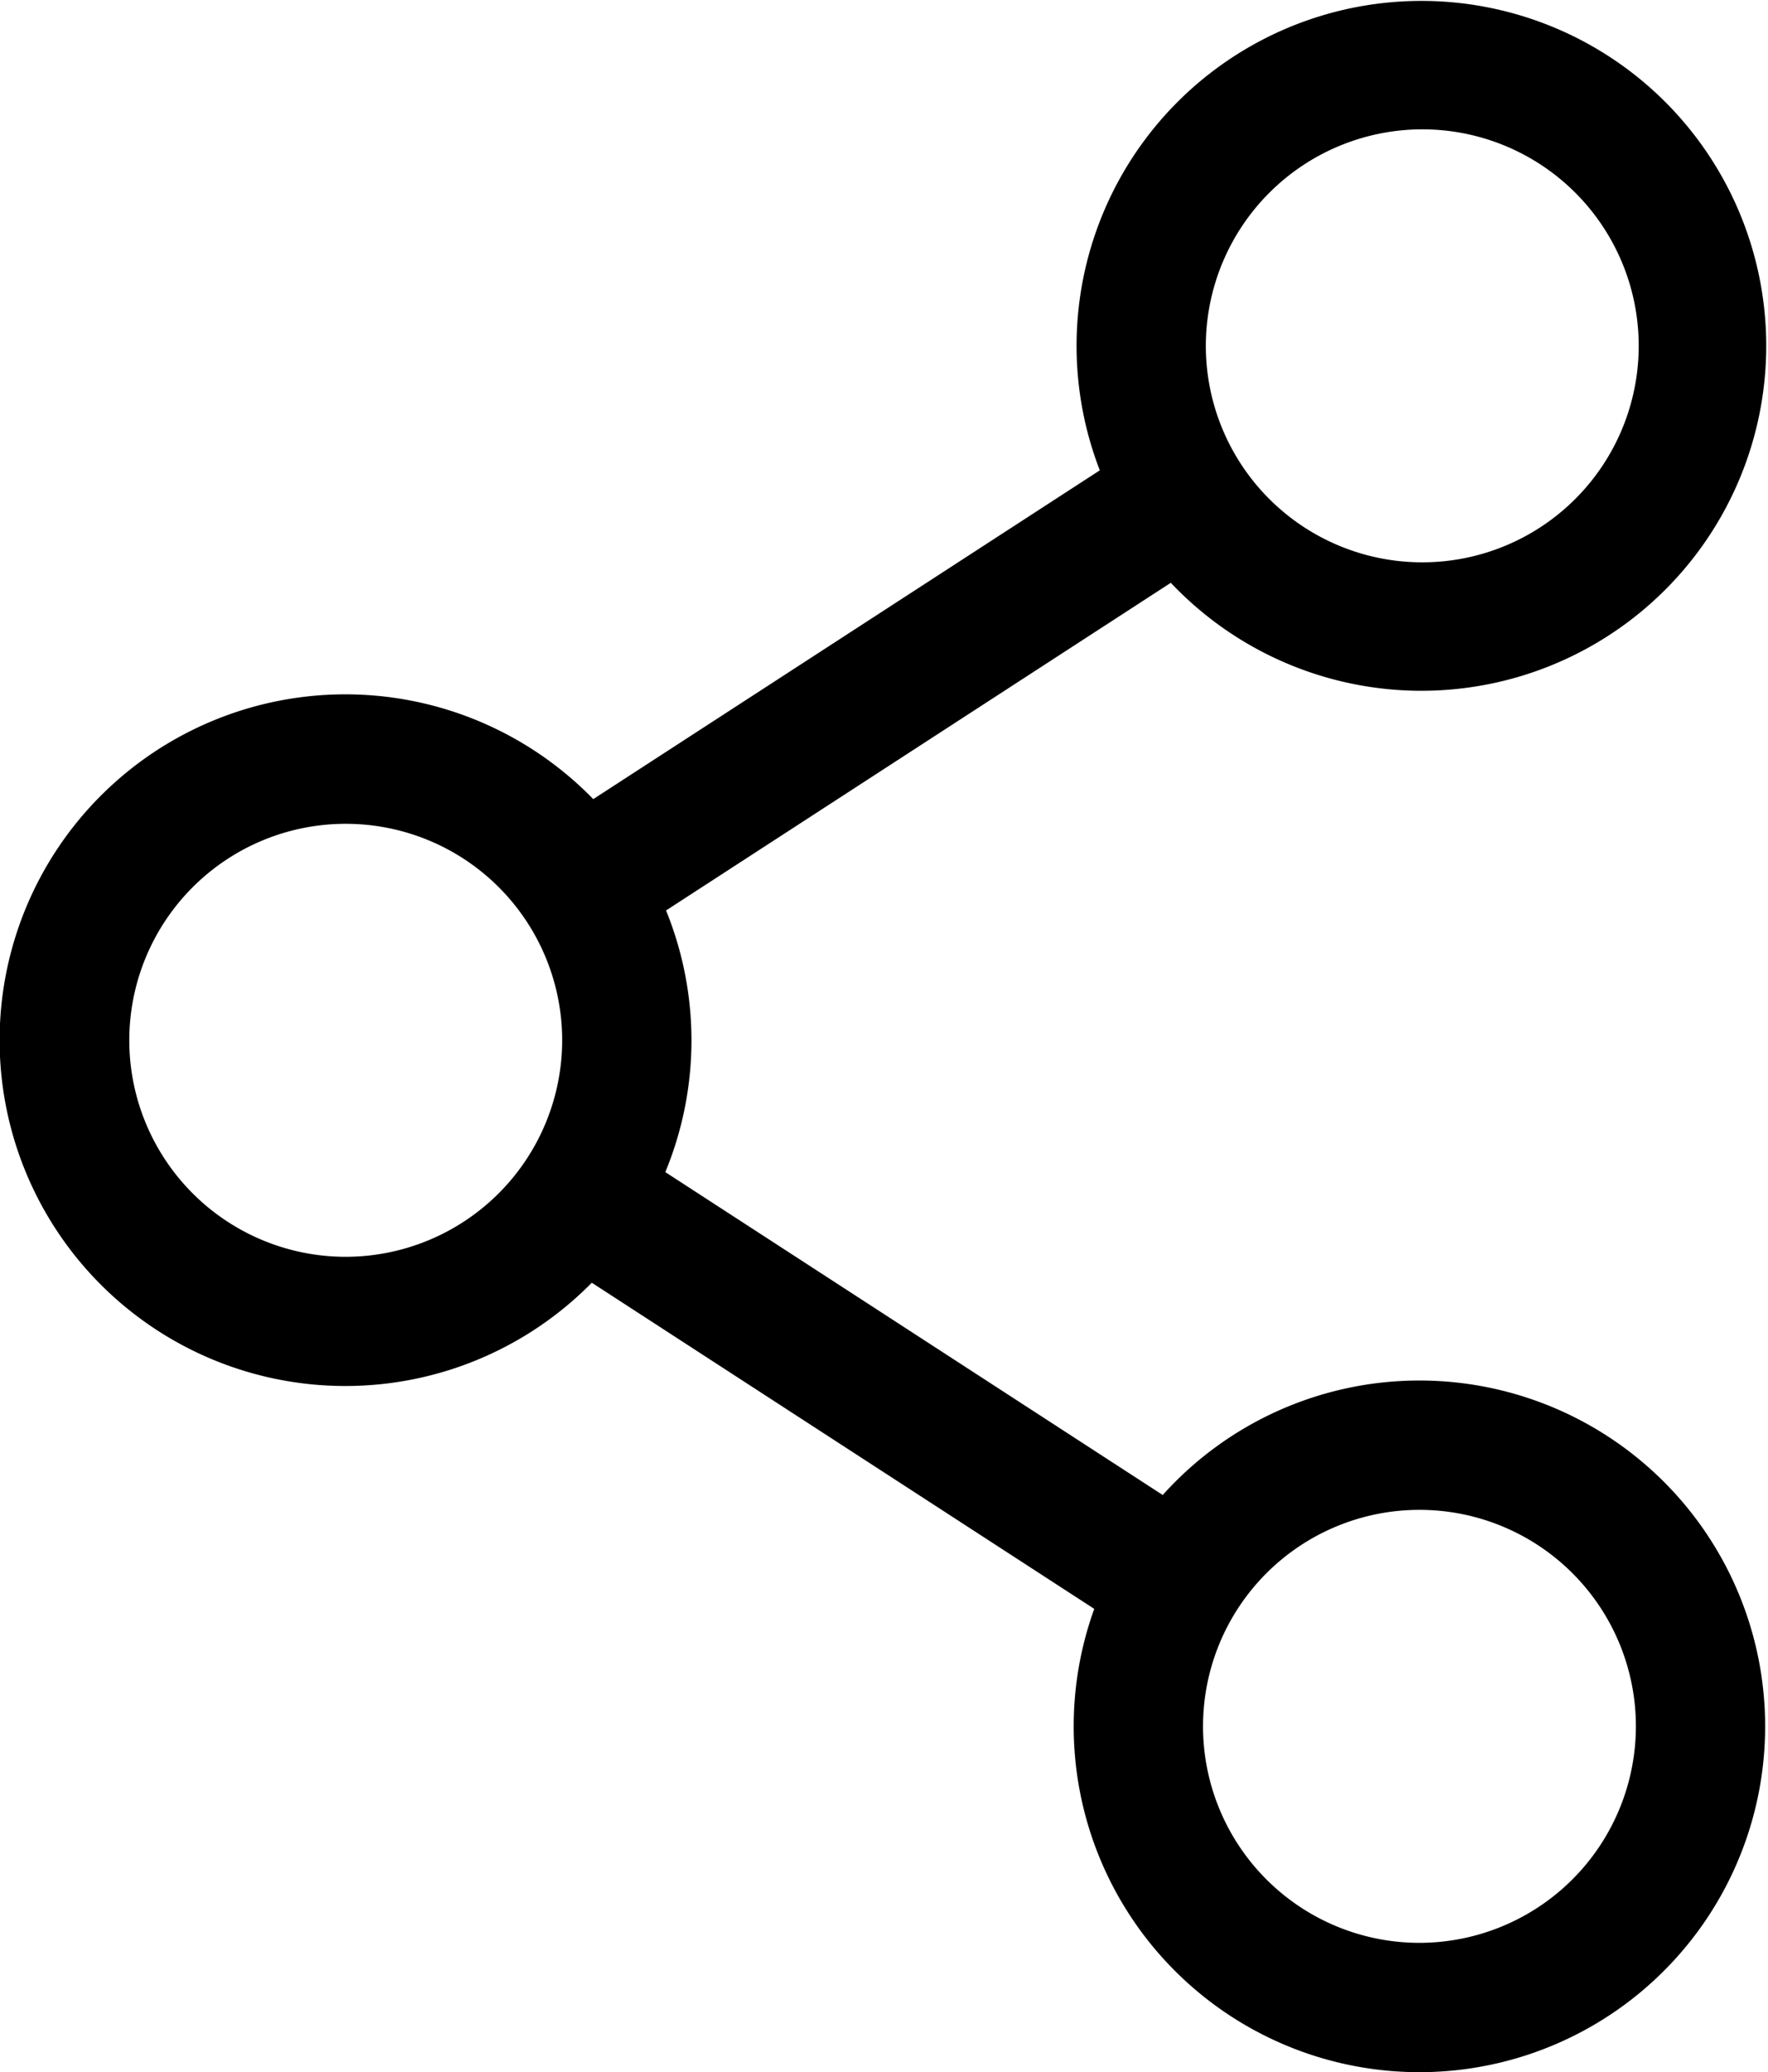 <svg xmlns="http://www.w3.org/2000/svg" viewBox="0 0 314.5 368.5">
  <path d="M252.5,245.5a61.38,61.38,0,0,0-45.67,20.36l-88.48-57.42a61.32,61.32,0,0,0,.13-46.53l89.79-58.27a61.34,61.34,0,1,0-12.63-20l-90.11,58.47a61.5,61.5,0,1,0-.26,86l89.38,58A61.5,61.5,0,1,0,252.5,245.5ZM253,23a38.5,38.5,0,1,1-38.5,38.5A38.54,38.54,0,0,1,253,23ZM61.5,223.5A38.5,38.5,0,1,1,100,185,38.54,38.54,0,0,1,61.5,223.5Zm191,122A38.5,38.5,0,1,1,291,307,38.54,38.54,0,0,1,252.5,345.5Z"/>
</svg>
